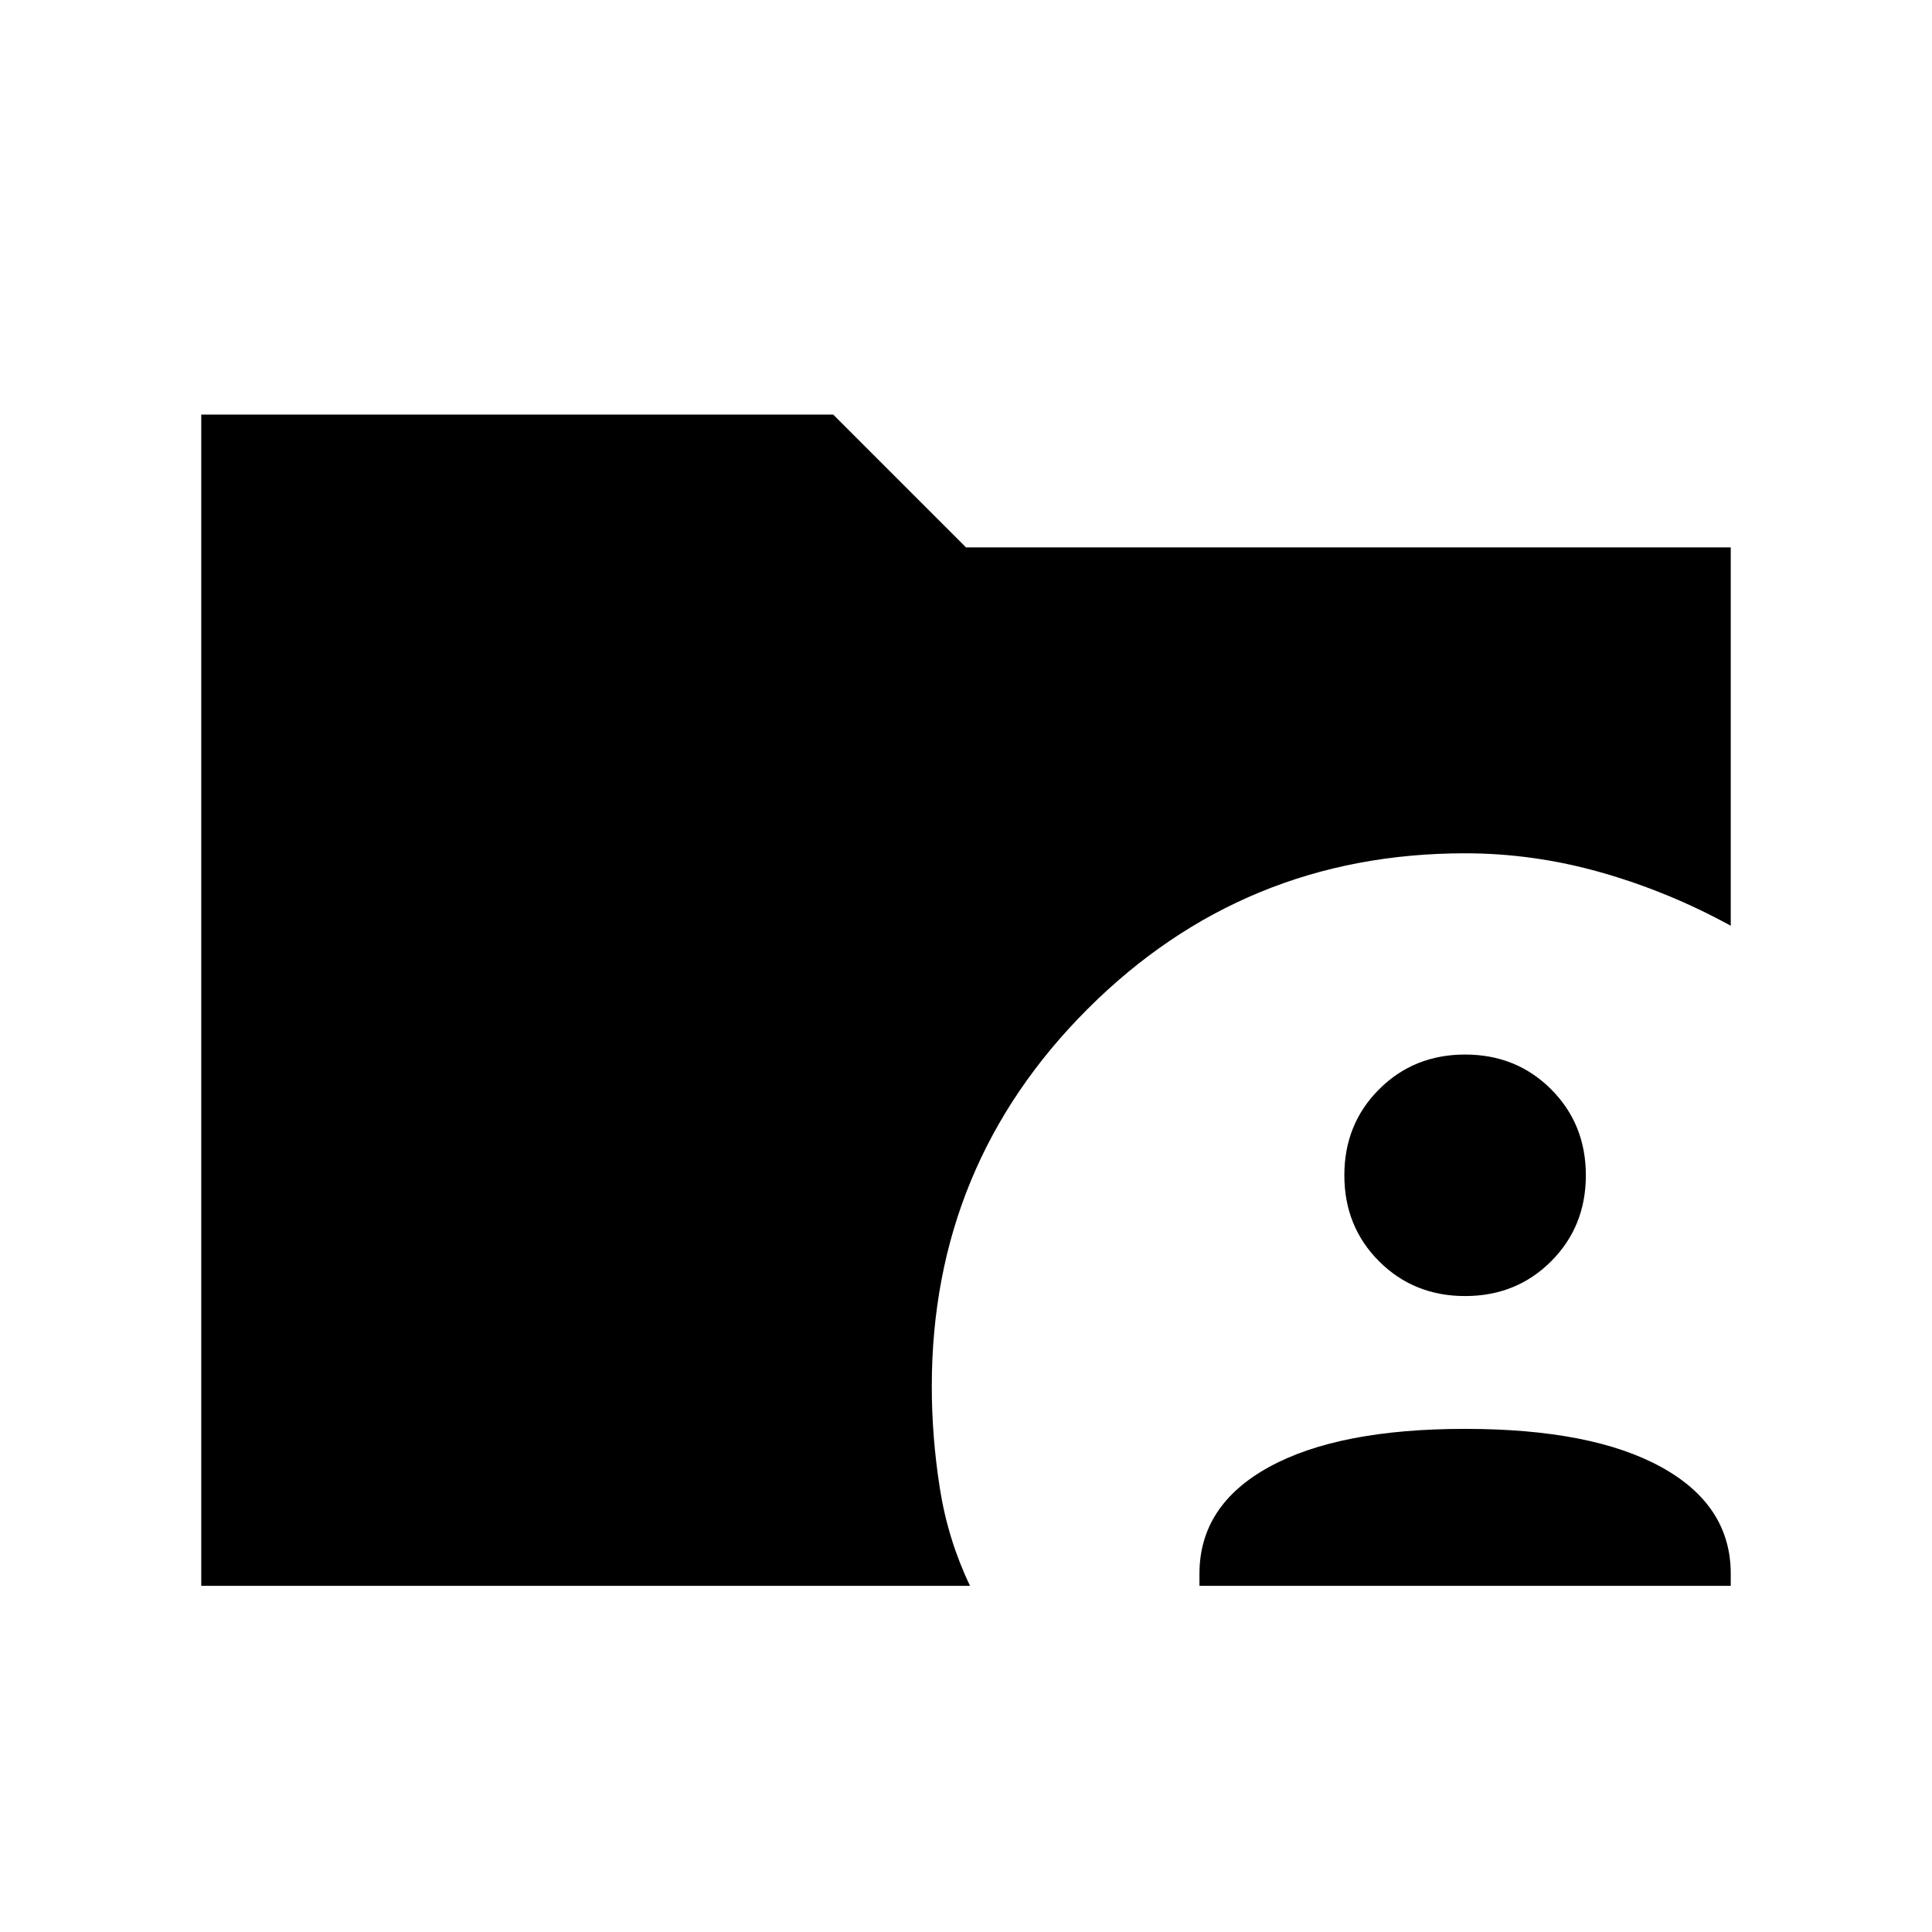 <svg xmlns="http://www.w3.org/2000/svg" height="24" viewBox="0 96 960 960" width="24"><path d="M596 884v-6q0-34 34.5-53t97.5-19q63 0 97.5 19t34.5 53v6H596Zm132-144q-25.475 0-42.737-17.263Q668 705.475 668 680t17.263-42.737Q702.525 620 728 620t42.737 17.263Q788 654.525 788 680t-17.263 42.737Q753.475 740 728 740ZM100 884V302h314l66 66h380v188q-31-17-64.468-26.5T728 520q-110.179 0-187.589 77.373Q463 674.747 463 784.872q0 25.128 4 50.628t15 48.5H100Z"/></svg>